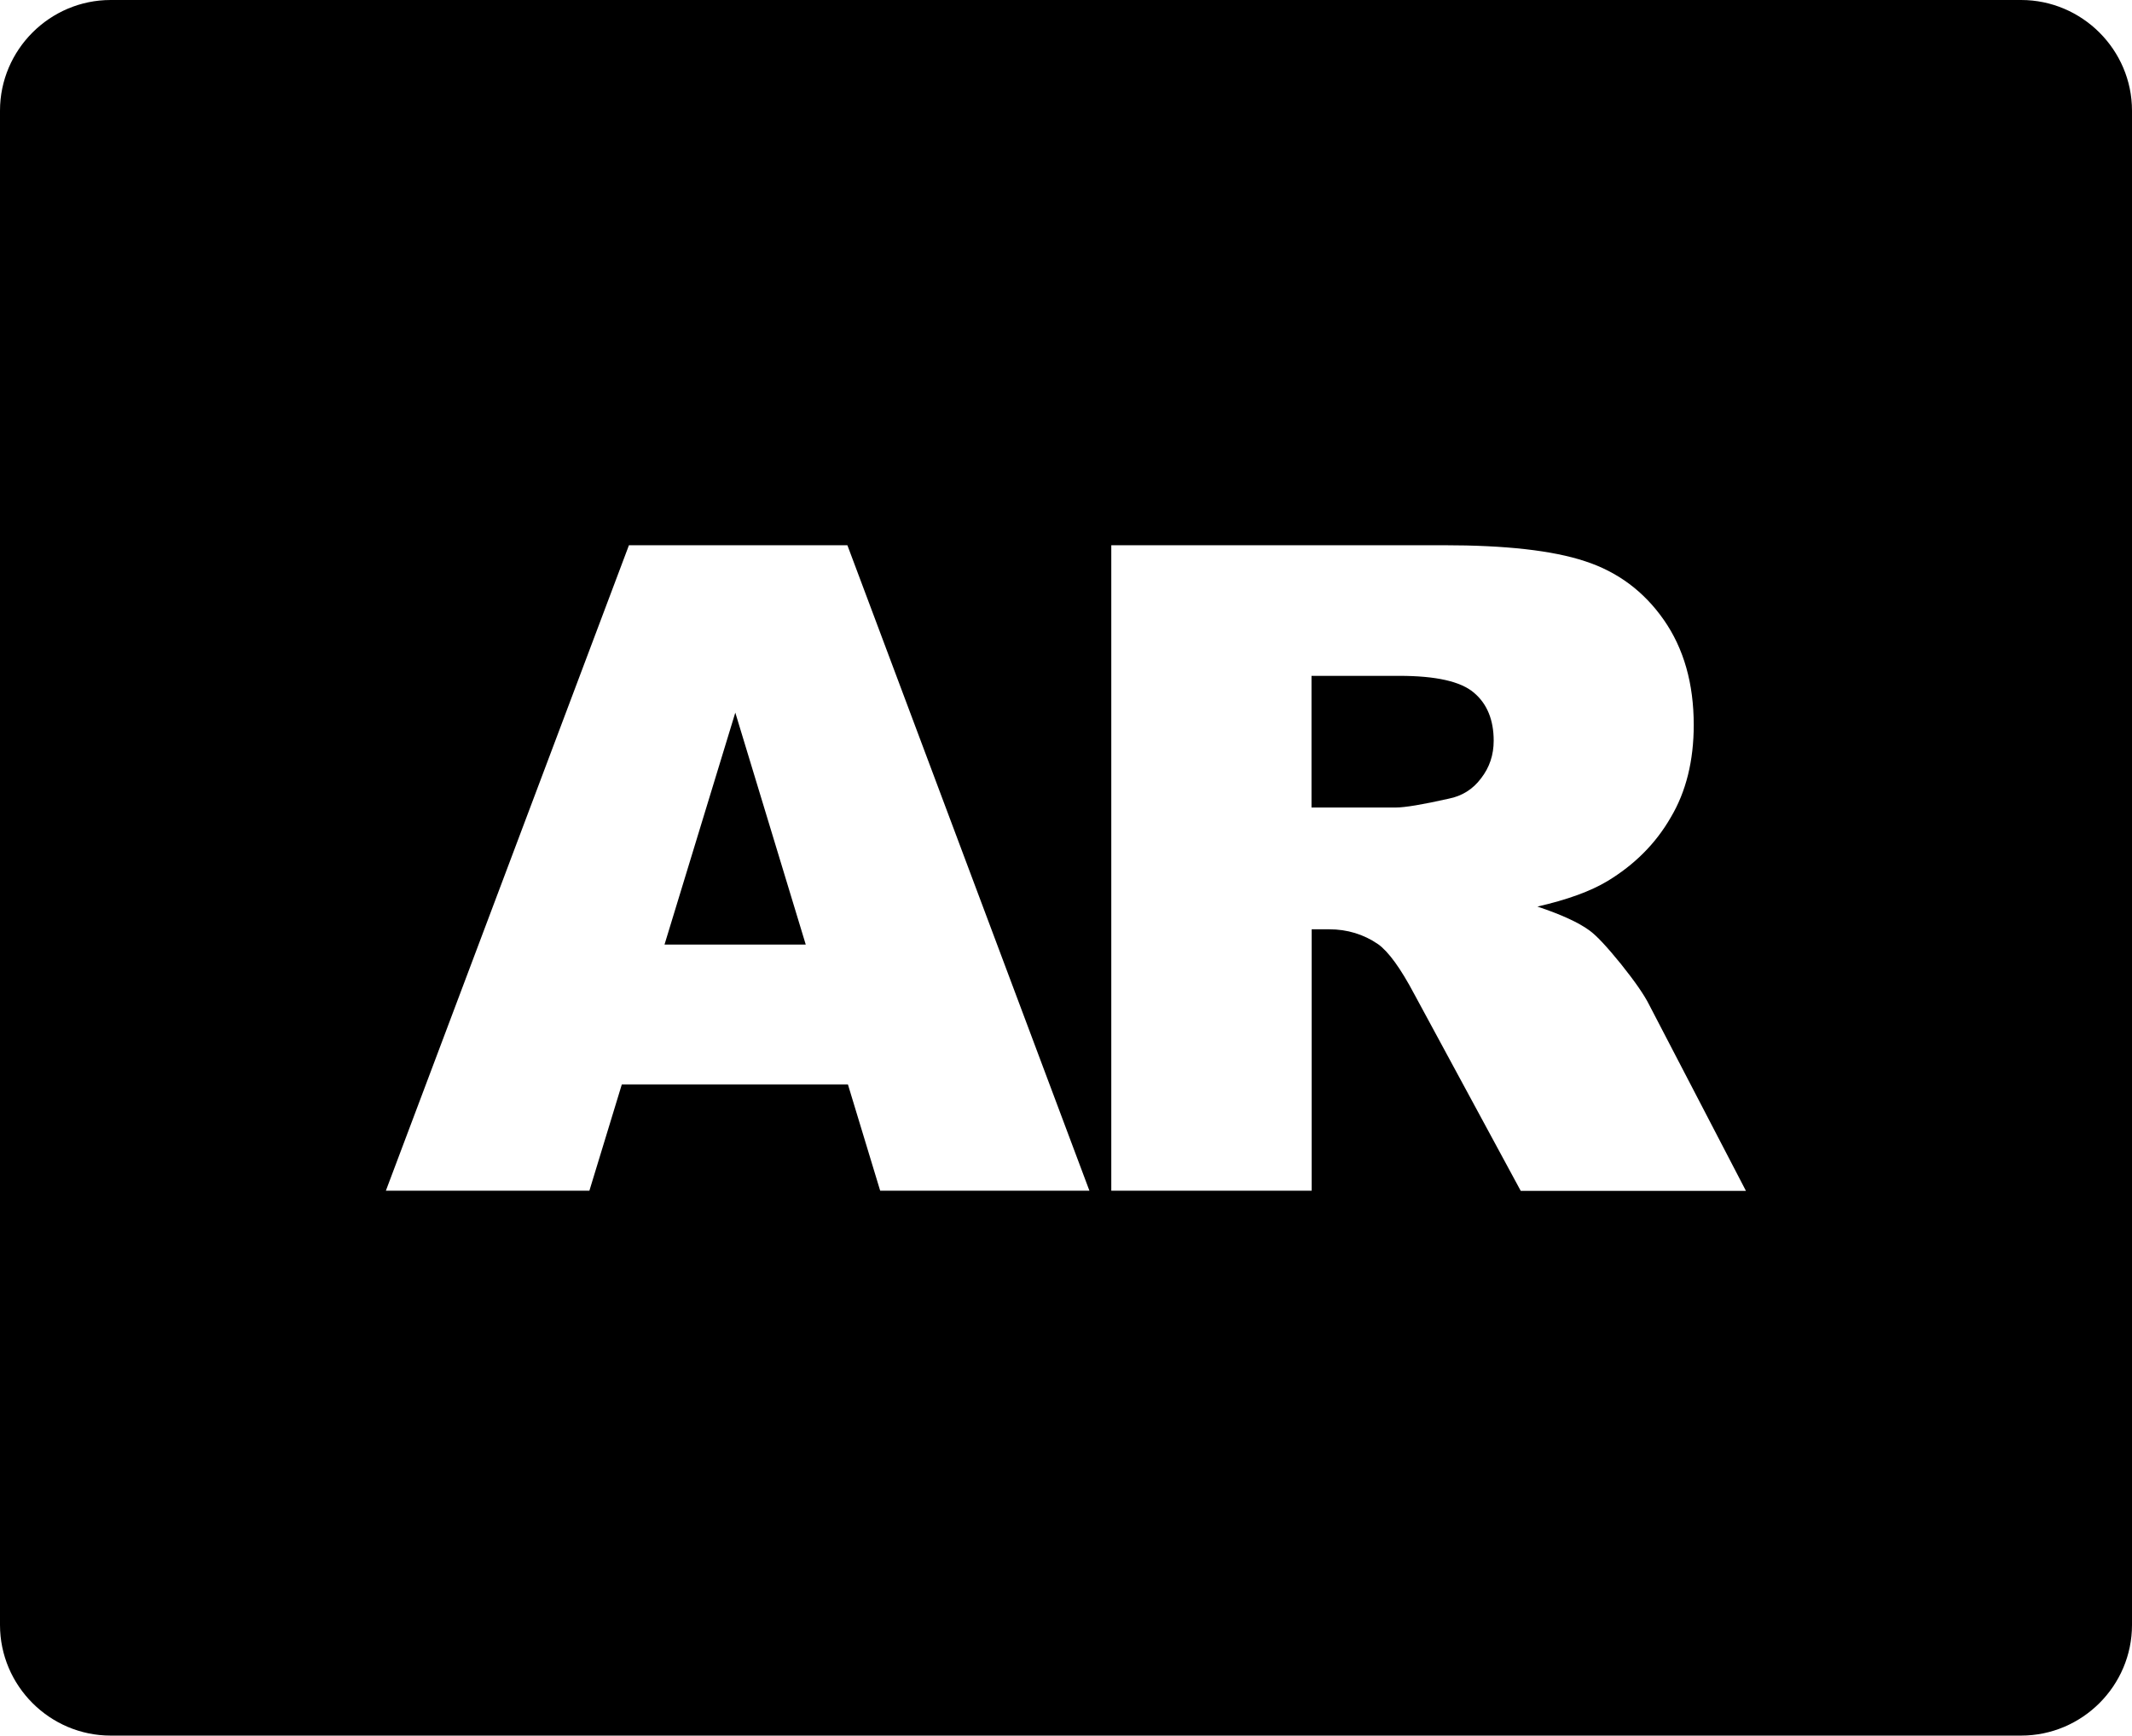 <?xml version="1.0" encoding="utf-8"?><svg version="1.1" id="Layer_1" xmlns="http://www.w3.org/2000/svg" xmlns:xlink="http://www.w3.org/1999/xlink" x="0px" y="0px" viewBox="0 0 122.88 100.06" style="enable-background:new 0 0 122.88 100.06" xml:space="preserve"><style type="text/css">.st0{fill-rule:evenodd;clip-rule:evenodd;}</style><g><path class="st0" d="M6.38,0h110.11c3.51,0,6.39,2.87,6.39,6.38v87.29c0,3.51-2.87,6.38-6.39,6.38H6.38 c-3.51,0-6.38-2.87-6.38-6.38V6.38C0,2.87,2.87,0,6.38,0L6.38,0z M48.87,62.51H35.84l-1.87,6.13H22.24l14.01-37.21h12.59 l13.95,37.21H50.73L48.87,62.51L48.87,62.51z M46.44,54.45l-4.06-13.37L38.3,54.45H46.44L46.44,54.45z M64.05,68.64V31.43h19.16 c3.55,0,6.27,0.3,8.14,0.92c1.88,0.61,3.4,1.74,4.55,3.39c1.15,1.65,1.72,3.67,1.72,6.05c0,2.06-0.44,3.85-1.33,5.34 c-0.87,1.51-2.09,2.72-3.64,3.66c-0.98,0.59-2.33,1.08-4.04,1.47c1.37,0.46,2.36,0.91,2.99,1.37c0.42,0.3,1.03,0.96,1.84,1.96 c0.8,1,1.33,1.77,1.6,2.31l5.59,10.75H87.65l-6.14-11.35c-0.78-1.47-1.47-2.43-2.08-2.87c-0.83-0.57-1.78-0.86-2.82-0.86h-1.01 v15.07H64.05L64.05,68.64z M75.59,46.55h4.86c0.52,0,1.54-0.17,3.05-0.51c0.76-0.15,1.39-0.54,1.86-1.17 c0.49-0.63,0.73-1.35,0.73-2.17c0-1.2-0.38-2.13-1.14-2.77c-0.76-0.65-2.19-0.97-4.3-0.97h-5.06V46.55L75.59,46.55z"/></g></svg>